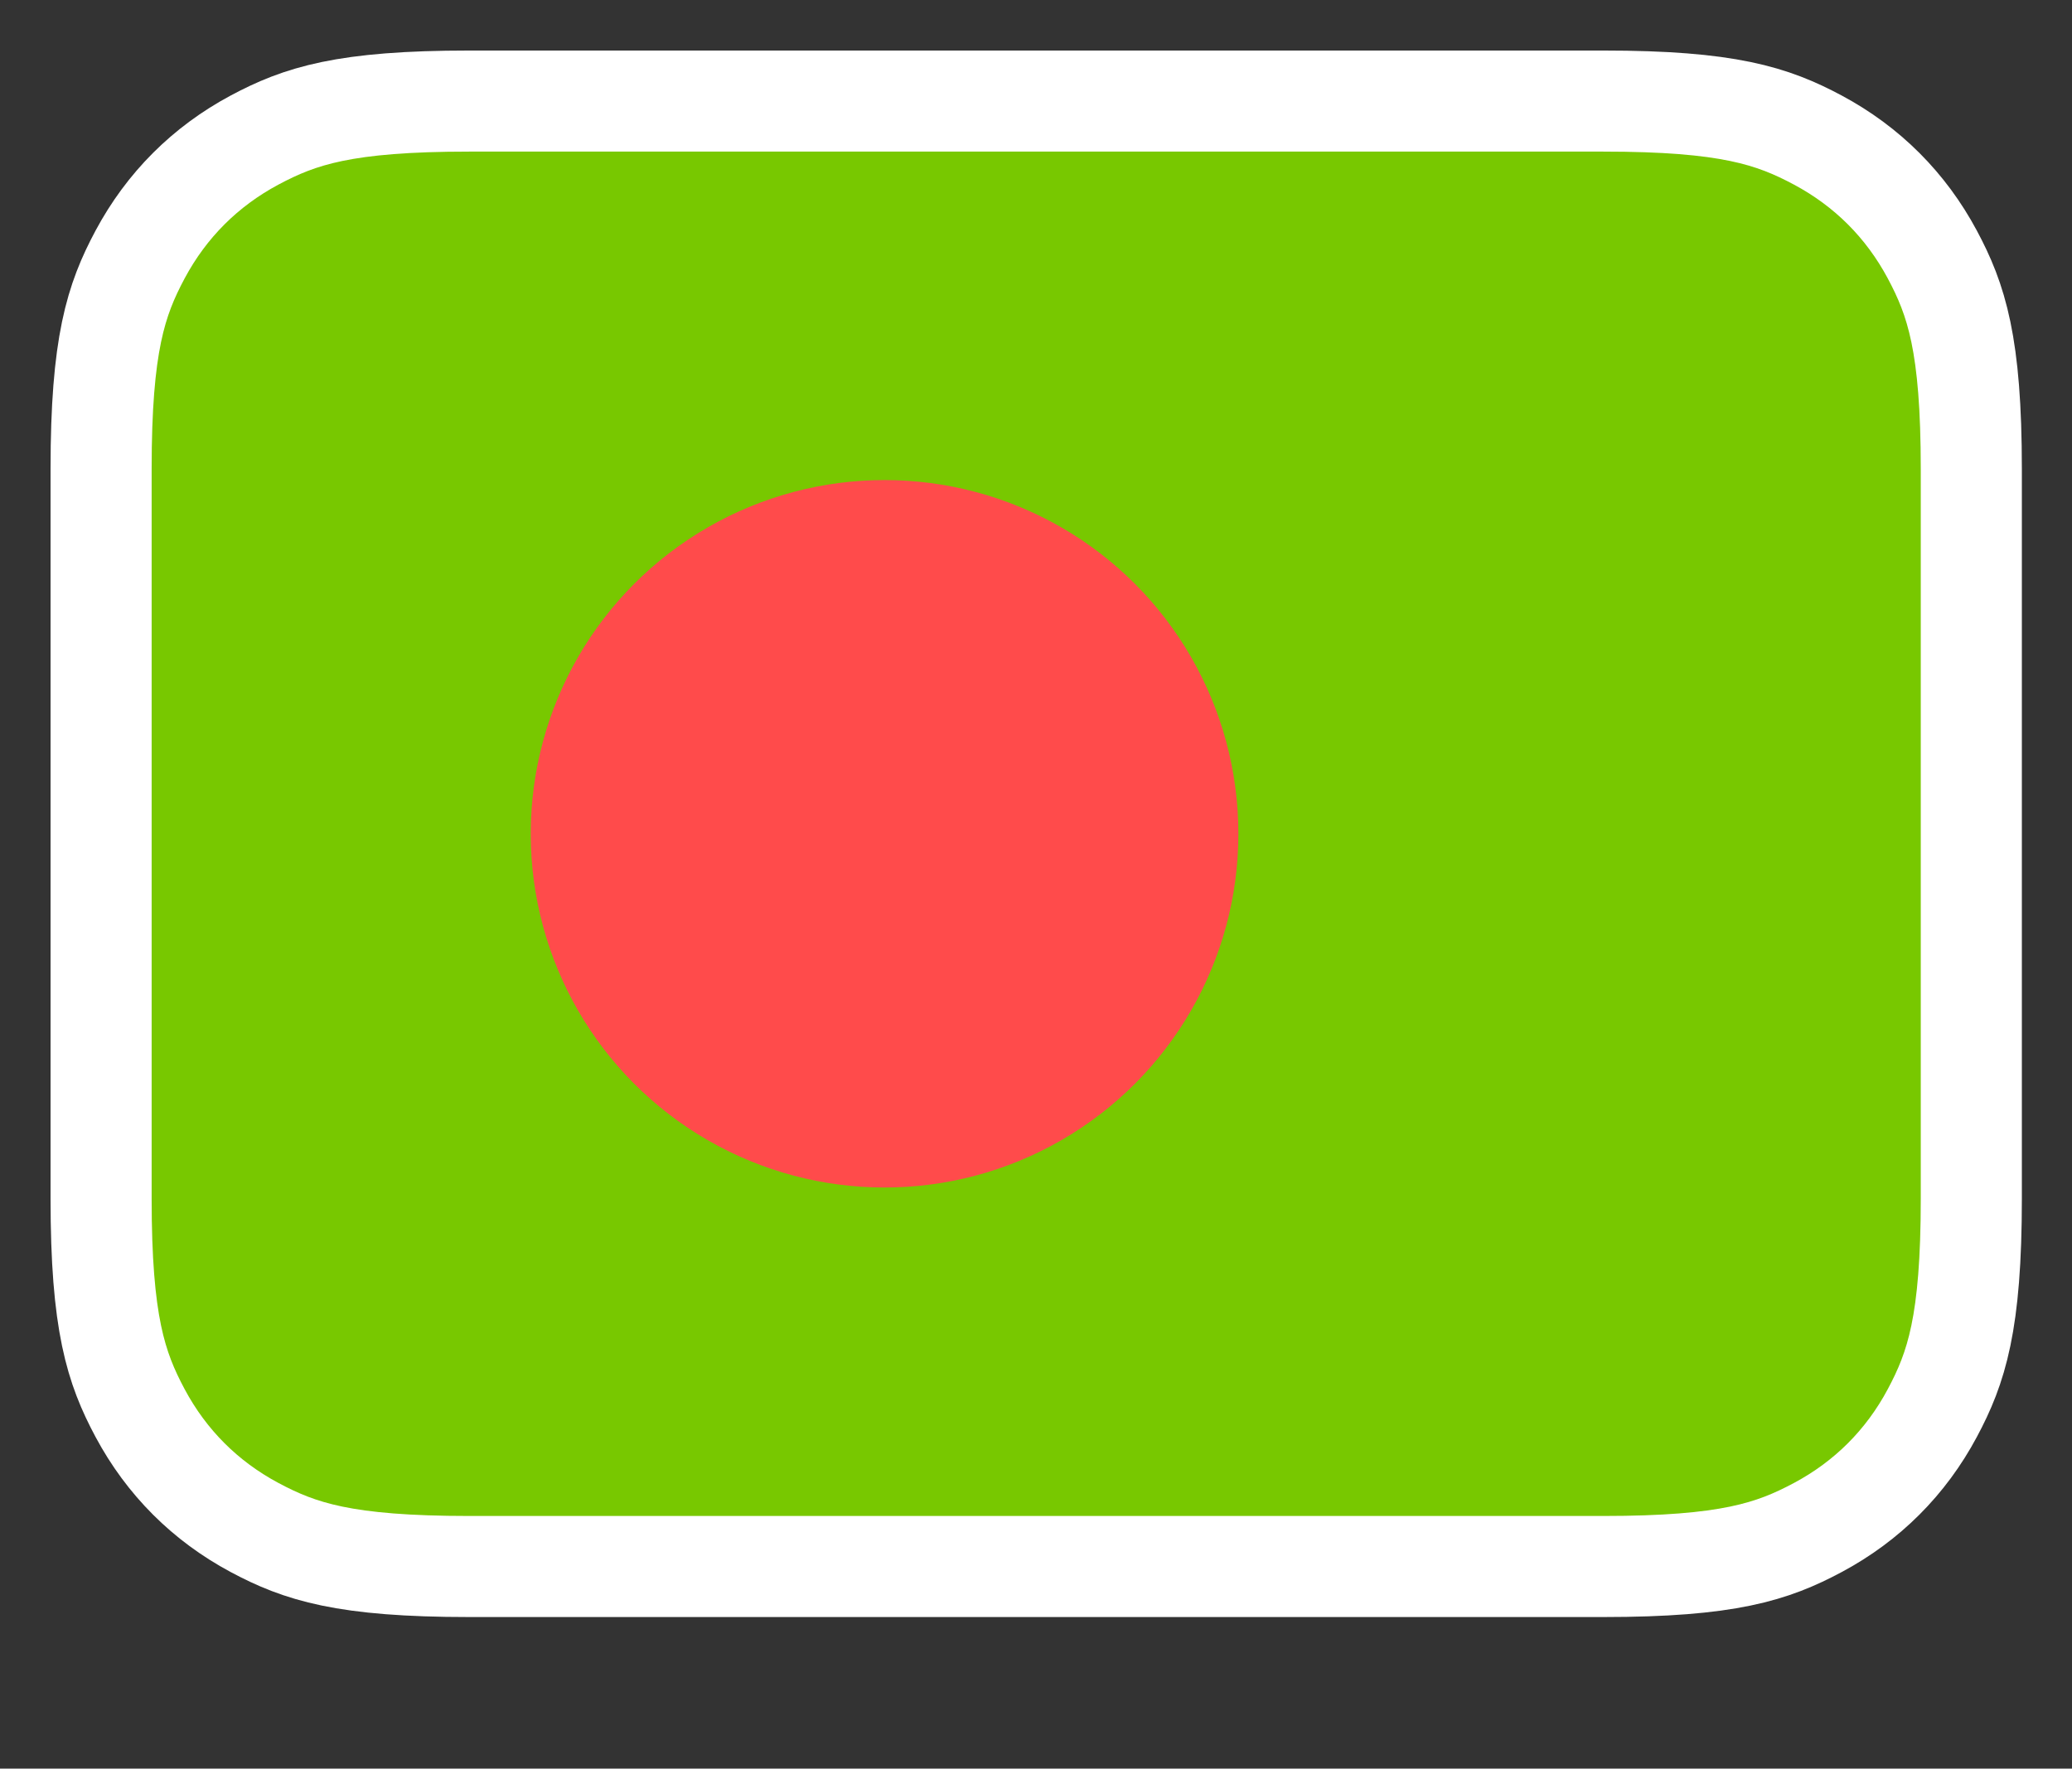 <?xml version="1.0" encoding="UTF-8" standalone="no"?>
<svg
   xmlns:dc="http://purl.org/dc/elements/1.1/"
   xmlns:cc="http://creativecommons.org/ns#"
   xmlns:rdf="http://www.w3.org/1999/02/22-rdf-syntax-ns#"
   xmlns:svg="http://www.w3.org/2000/svg"
   xmlns="http://www.w3.org/2000/svg"
   xmlns:sodipodi="http://sodipodi.sourceforge.net/DTD/sodipodi-0.dtd"
   xmlns:inkscape="http://www.inkscape.org/namespaces/inkscape"
   height="70"
   width="0.854in"
   version="1.1"
   id="svg2227"
   sodipodi:docname="flag_bn.svg"
   inkscape:version="0.92.4 (5da689c313, 2019-01-14)">
  <rect width="100%" height="100%" fill="#333333" stroke="none"/>
  <defs
     id="defs2231" />
  <sodipodi:namedview
     pagecolor="#ffffff"
     bordercolor="#666666"
     borderopacity="1"
     objecttolerance="10"
     gridtolerance="10"
     guidetolerance="10"
     inkscape:pageopacity="0"
     inkscape:pageshadow="2"
     inkscape:window-width="1888"
     inkscape:window-height="960"
     id="namedview2229"
     showgrid="false"
     inkscape:zoom="7.3554688"
     inkscape:cx="38.115898"
     inkscape:cy="22.761434"
     inkscape:window-x="-8"
     inkscape:window-y="-8"
     inkscape:window-maximized="1"
     inkscape:current-layer="svg2227"
     units="in" />
  <svg
     x="0"
     y="0"
     width="82"
     height="66"
     viewBox="0 0 82 66"
     version="1.1"
     id="svg1855">
    <title
       id="title1844">cs</title>
  </svg>
  <g
     transform="translate(-1e-6)"
     id="bn"
     style="opacity:1;fill:none;fill-rule:evenodd;stroke:none;stroke-width:1">
    <g
       id="g70"
       transform="translate(6,6)"
       style="">
      <path
         d="M 57.437,-2 H 12.563 C 7.628,-2 5.867,-1.415 4.07,-0.455 2.12,0.589 0.589,2.12 -0.455,4.07 -1.415,5.867 -2,7.628 -2,12.563 v 28.874 c 0,4.935 0.585,6.696 1.545,8.493 C 0.589,51.88 2.12,53.411 4.07,54.455 5.867,55.415 7.628,56 12.563,56 h 44.874 c 4.935,0 6.696,-0.585 8.493,-1.545 1.951,-1.043 3.482,-2.574 4.525,-4.525 C 71.415,48.133 72,46.372 72,41.437 V 12.563 C 72,7.628 71.415,5.867 70.455,4.07 69.411,2.12 67.88,0.589 65.93,-0.455 64.133,-1.415 62.372,-2 57.437,-2 Z"
         id="path67"
         inkscape:connector-curvature="0"
         style="fill:#78c800;fill-opacity:1;stroke:#ffffff;stroke-width:4" />
      <circle
         id="Oval-19"
         cx="29"
         cy="27"
         r="14"
         style="fill:#ff4b4b;fill-rule:nonzero" />
    </g>
  </g>
</svg>
